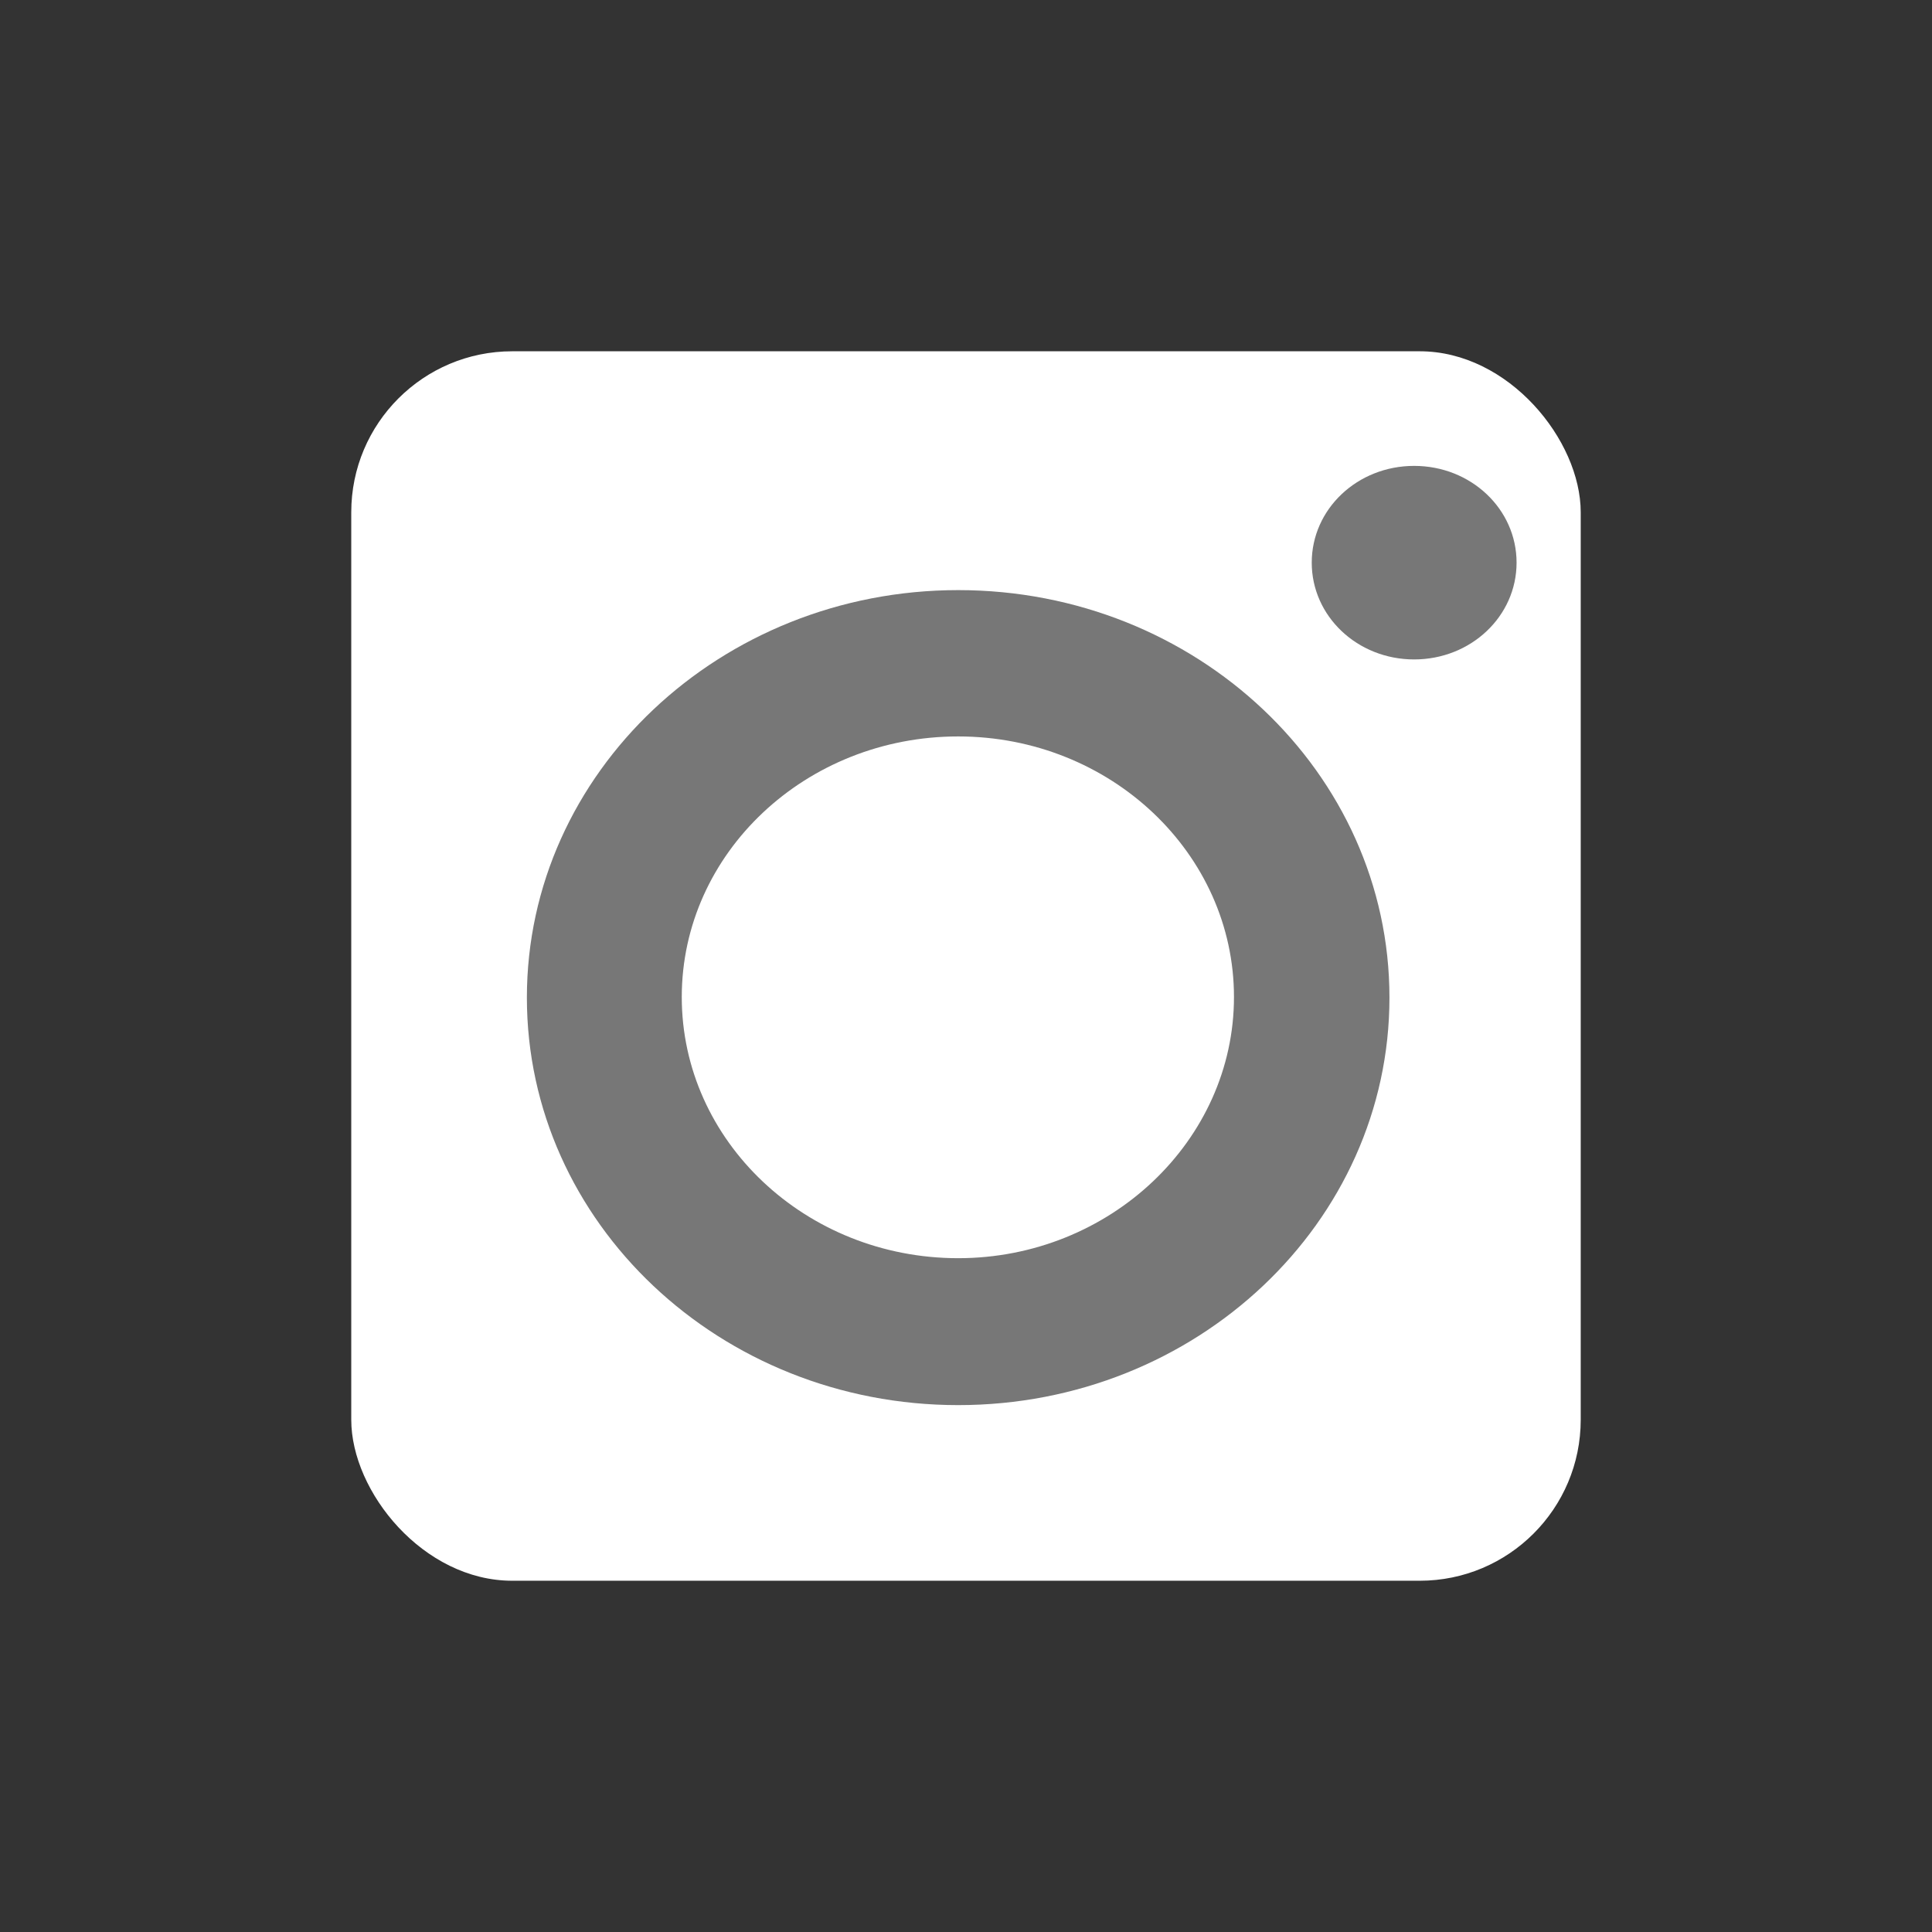 <svg width="84" height="84" viewBox="0 0 84 84" fill="none" xmlns="http://www.w3.org/2000/svg">
<rect x="0" y="0" width="84" height="84" fill="#333333" stroke="none"/>
<rect x="15.272" y="15.273" width="53.455" height="53.455" rx="7" fill="white"/>
<path d="M61.485 20.256C59.017 20.256 57.032 22.131 57.032 24.463C57.032 26.795 59.017 28.671 61.485 28.671C63.953 28.671 65.938 26.795 65.938 24.463C65.938 22.131 63.953 20.256 61.485 20.256Z" fill="#777777"/>
<path d="M41.66 25.657C31.332 25.657 22.908 33.59 22.908 43.374C22.908 53.158 31.305 61.092 41.66 61.092C52.015 61.092 60.411 53.158 60.411 43.374C60.411 33.59 52.015 25.657 41.66 25.657ZM41.66 54.704C35.034 54.704 29.642 49.61 29.642 43.349C29.642 37.088 35.034 32.019 41.66 32.019C48.286 32.019 53.651 37.114 53.651 43.349C53.651 49.584 48.259 54.704 41.66 54.704Z" fill="#777777"/>
</svg>
